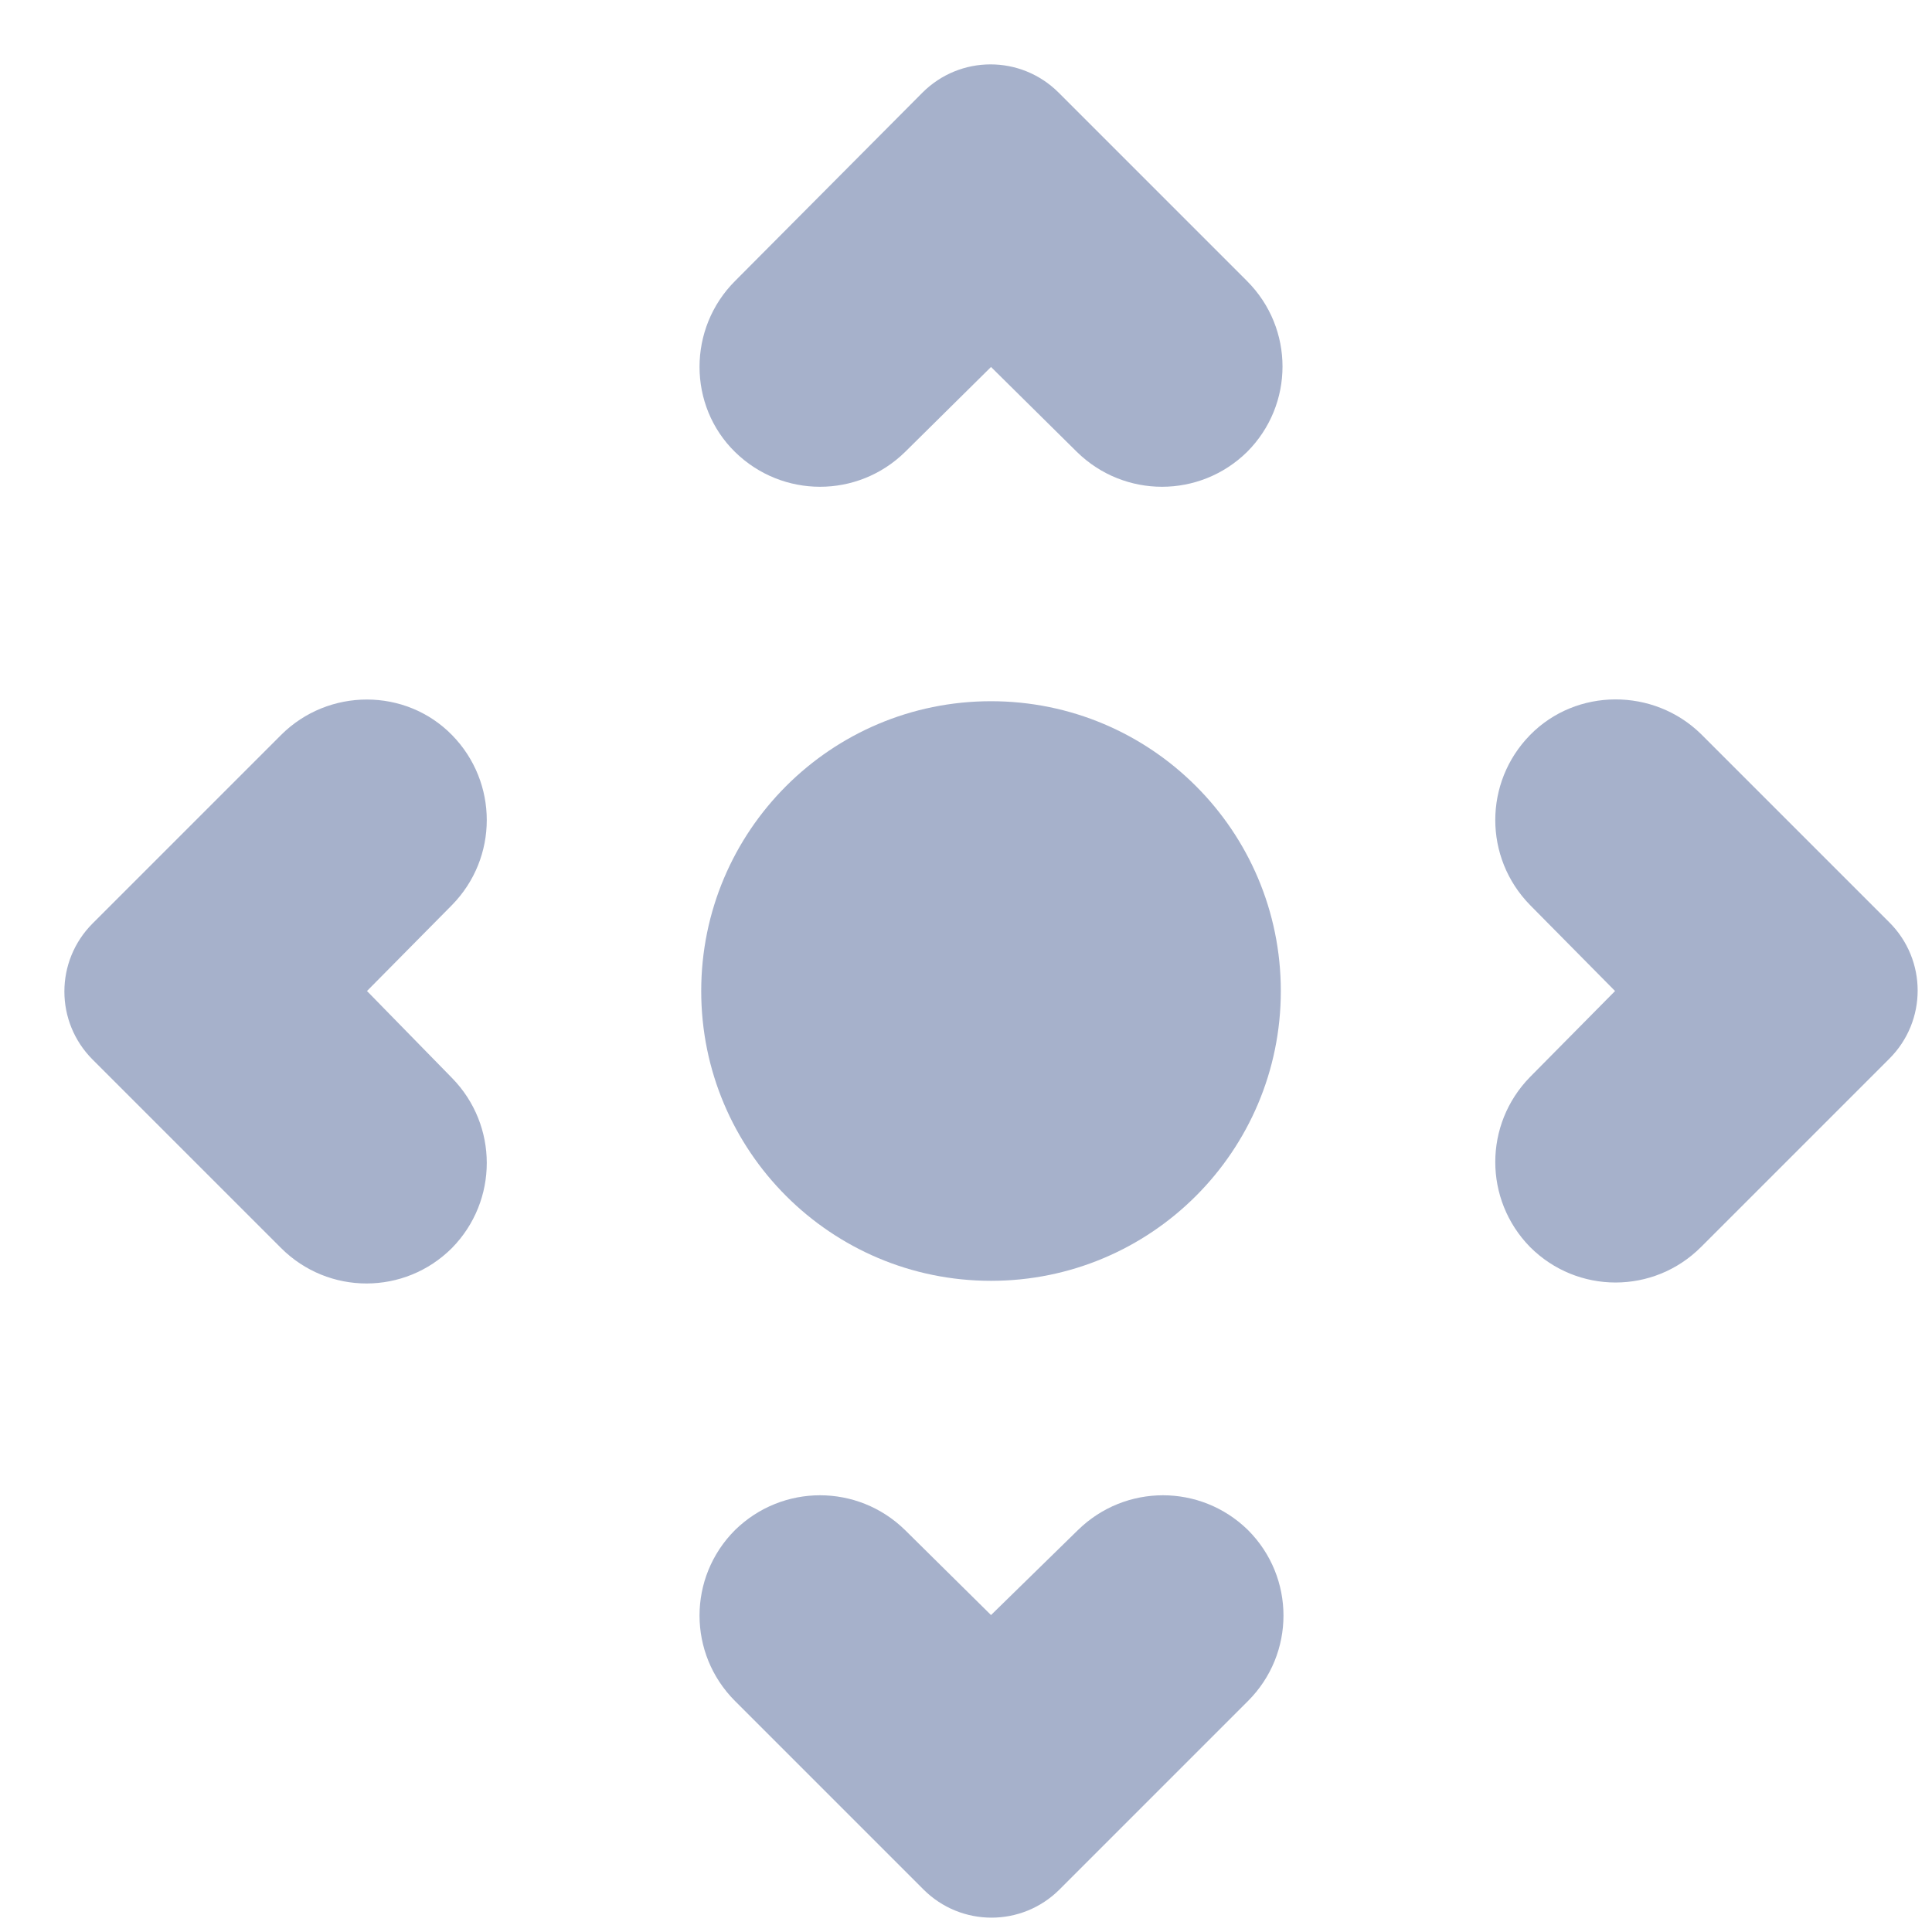 <svg width="20" height="20" viewBox="0 0 20 20" fill="none" xmlns="http://www.w3.org/2000/svg">
<path d="M2.909 7.609L0.959 9.559C0.569 9.949 0.569 10.579 0.959 10.969L2.909 12.919C3.399 13.409 4.189 13.409 4.679 12.919C5.159 12.429 5.159 11.649 4.679 11.159L3.799 10.259L4.679 9.369C5.159 8.879 5.159 8.099 4.679 7.609C4.199 7.119 3.399 7.119 2.909 7.609ZM15.839 7.609C15.359 8.099 15.359 8.879 15.839 9.369L16.719 10.259L15.839 11.149C15.359 11.639 15.359 12.419 15.839 12.909C16.329 13.399 17.119 13.399 17.609 12.909L19.559 10.959C19.949 10.569 19.949 9.939 19.559 9.549L17.609 7.599C17.119 7.119 16.319 7.119 15.839 7.609ZM10.259 16.719L9.369 15.839C8.879 15.359 8.099 15.359 7.609 15.839C7.119 16.329 7.119 17.119 7.609 17.609L9.559 19.559C9.949 19.949 10.579 19.949 10.969 19.559L12.919 17.609C13.409 17.119 13.409 16.329 12.919 15.839C12.429 15.359 11.649 15.359 11.159 15.839L10.259 16.719ZM7.609 4.679C8.099 5.159 8.879 5.159 9.369 4.679L10.259 3.799L11.149 4.679C11.639 5.159 12.419 5.159 12.909 4.679C13.399 4.189 13.399 3.399 12.909 2.909L10.959 0.959C10.569 0.569 9.939 0.569 9.549 0.959L7.609 2.909C7.119 3.399 7.119 4.199 7.609 4.679Z" fill="#A6B1CB"/>
<path d="M10.259 13.259C11.916 13.259 13.259 11.916 13.259 10.259C13.259 8.602 11.916 7.259 10.259 7.259C8.602 7.259 7.259 8.602 7.259 10.259C7.259 11.916 8.602 13.259 10.259 13.259Z" fill="#A6B1CB"/>
</svg>
